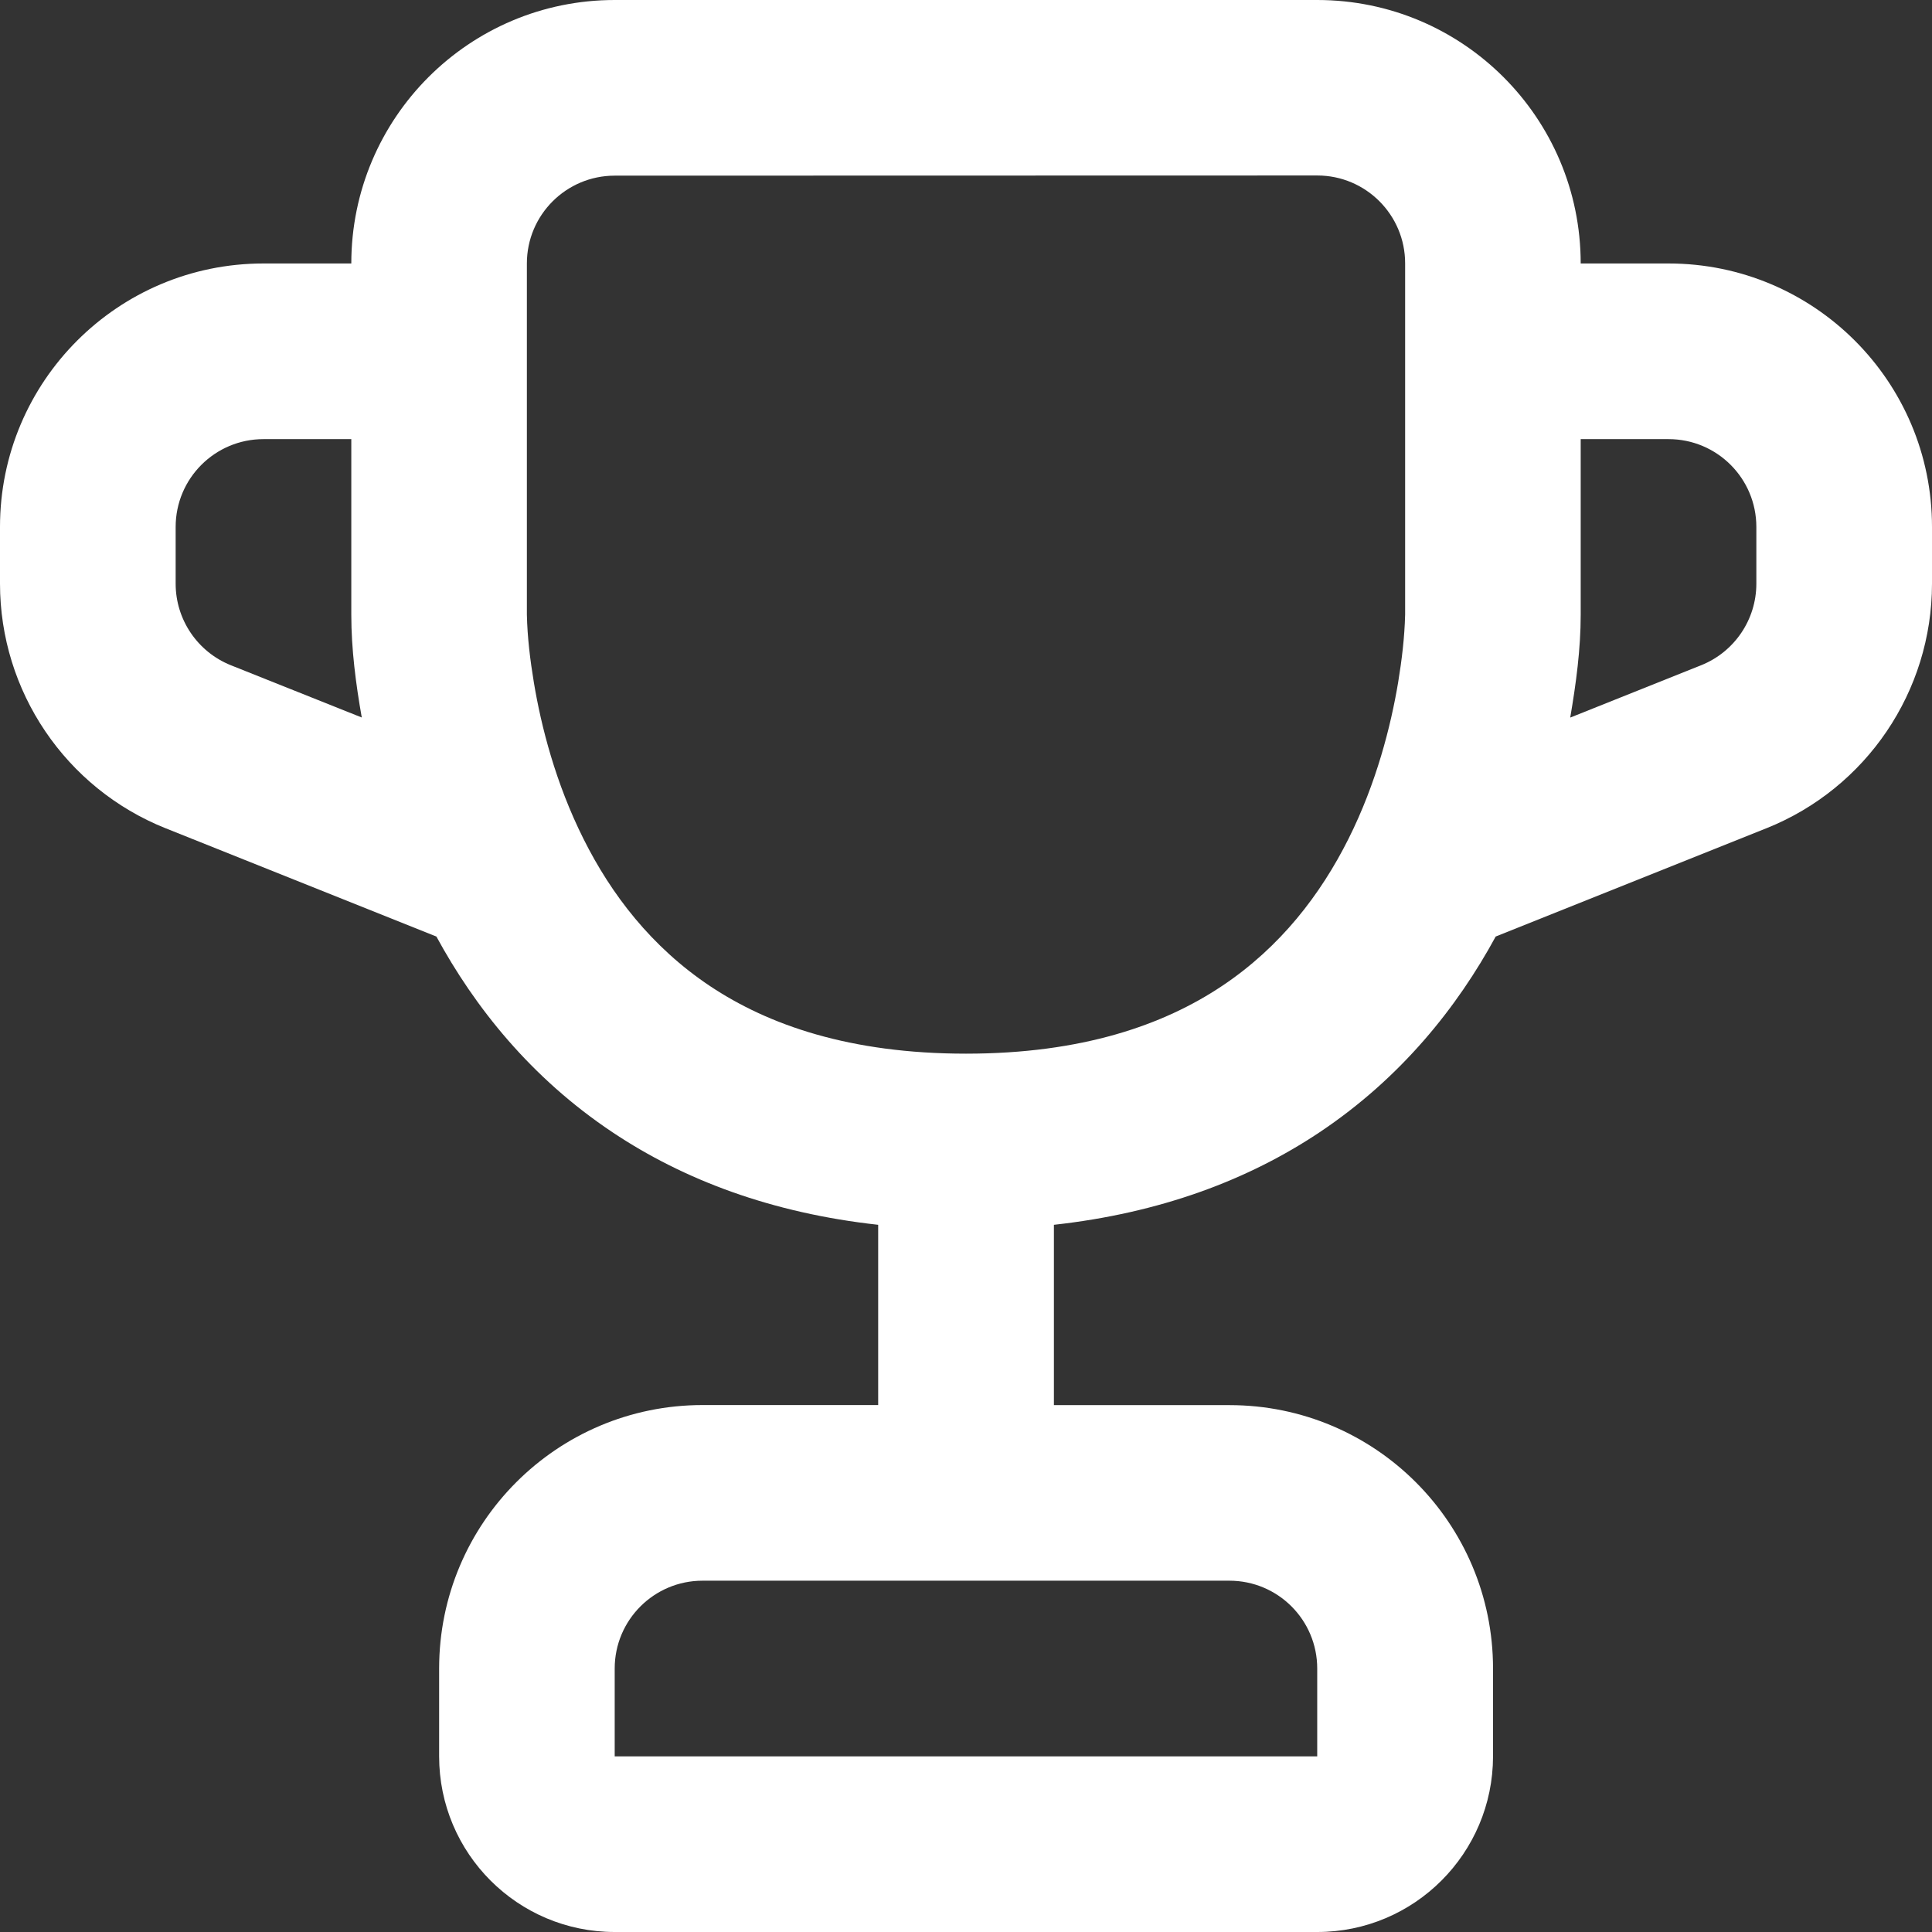 <?xml version="1.0" encoding="UTF-8" standalone="no"?>
<!-- Uploaded to: SVG Repo, www.svgrepo.com, Generator: SVG Repo Mixer Tools -->

<svg
   width="800px"
   height="800px"
   viewBox="0 0 24 24"
   fill="none"
   version="1.1"
   id="svg4"
   sodipodi:docname="competition_white.svg"
   inkscape:version="1.1.2 (b8e25be833, 2022-02-05)"
   xmlns:inkscape="http://www.inkscape.org/namespaces/inkscape"
   xmlns:sodipodi="http://sodipodi.sourceforge.net/DTD/sodipodi-0.dtd"
   xmlns="http://www.w3.org/2000/svg"
   xmlns:svg="http://www.w3.org/2000/svg">
  <rect x="0" y="0" width="24" height="24" fill="#333333" stroke="none"/>
  <defs
     id="defs8" />
  <sodipodi:namedview
     id="namedview6"
     pagecolor="#ffffff"
     bordercolor="#666666"
     borderopacity="1.0"
     inkscape:pageshadow="2"
     inkscape:pageopacity="0.0"
     inkscape:pagecheckerboard="0"
     showgrid="false"
     inkscape:zoom="0.505"
     inkscape:cx="400.9901"
     inkscape:cy="399.0099"
     inkscape:window-width="1920"
     inkscape:window-height="1001"
     inkscape:window-x="-9"
     inkscape:window-y="-9"
     inkscape:window-maximized="1"
     inkscape:current-layer="svg4" />
  <path
     fill-rule="evenodd"
     clip-rule="evenodd"
     d="M 4.364,3.273 C 4.364,1.465 5.829,0 7.636,0 h 8.727 c 1.808,0 3.273,1.465 3.273,3.273 h 1.091 C 22.535,3.273 24,4.738 24,6.545 v 0.705 c 0,1.338 -0.815,2.542 -2.057,3.039 l -3.363,1.345 c -0.474,0.872 -1.171,1.753 -2.19,2.433 -0.886,0.591 -1.976,1.002 -3.298,1.148 v 2.24 h 2.182 c 1.808,0 3.273,1.465 3.273,3.273 v 1.091 C 18.545,23.023 17.569,24 16.364,24 H 7.636 C 6.431,24 5.455,23.023 5.455,21.818 v -1.091 c 0,-1.808 1.465,-3.273 3.273,-3.273 H 10.909 V 15.215 C 9.586,15.069 8.497,14.658 7.611,14.067 6.591,13.387 5.895,12.506 5.421,11.634 L 2.057,10.289 C 0.815,9.792 0,8.588 0,7.25 V 6.545 C 0,4.738 1.465,3.273 3.273,3.273 Z m 0,2.182 H 3.273 c -0.602,0 -1.091,0.488 -1.091,1.091 v 0.705 c 0,0.446 0.272,0.847 0.686,1.013 L 4.494,8.913 C 4.42,8.494 4.364,8.064 4.364,7.637 Z M 19.636,7.636 V 5.455 h 1.091 c 0.603,0 1.091,0.488 1.091,1.091 v 0.705 c 0,0.446 -0.272,0.847 -0.686,1.013 l -1.626,0.65 c 0.072,-0.422 0.13,-0.848 0.13,-1.277 z M 7.636,2.182 c -0.602,0 -1.091,0.488 -1.091,1.091 v 4.36 0.001 c 0,0.002 0,0.003 0,0 0.006,0.283 0.041,0.567 0.087,0.845 0.09,0.542 0.269,1.248 0.616,1.941 0.344,0.689 0.844,1.344 1.573,1.83 0.722,0.481 1.733,0.839 3.179,0.839 1.445,0 2.457,-0.358 3.179,-0.84 0.729,-0.486 1.228,-1.141 1.573,-1.83 0.347,-0.693 0.525,-1.399 0.616,-1.941 0.046,-0.279 0.08,-0.561 0.087,-0.844 v -4.363 c 0,-0.602 -0.489,-1.091 -1.091,-1.091 z M 8.727,19.636 c -0.602,0 -1.091,0.488 -1.091,1.091 v 1.091 h 8.727 v -1.091 c 0,-0.603 -0.488,-1.091 -1.091,-1.091 z"
     fill="#0f0f0f"
     id="path2"
     style="stroke-width:1.091;fill:#ffffff;fill-opacity:1" />
</svg>
